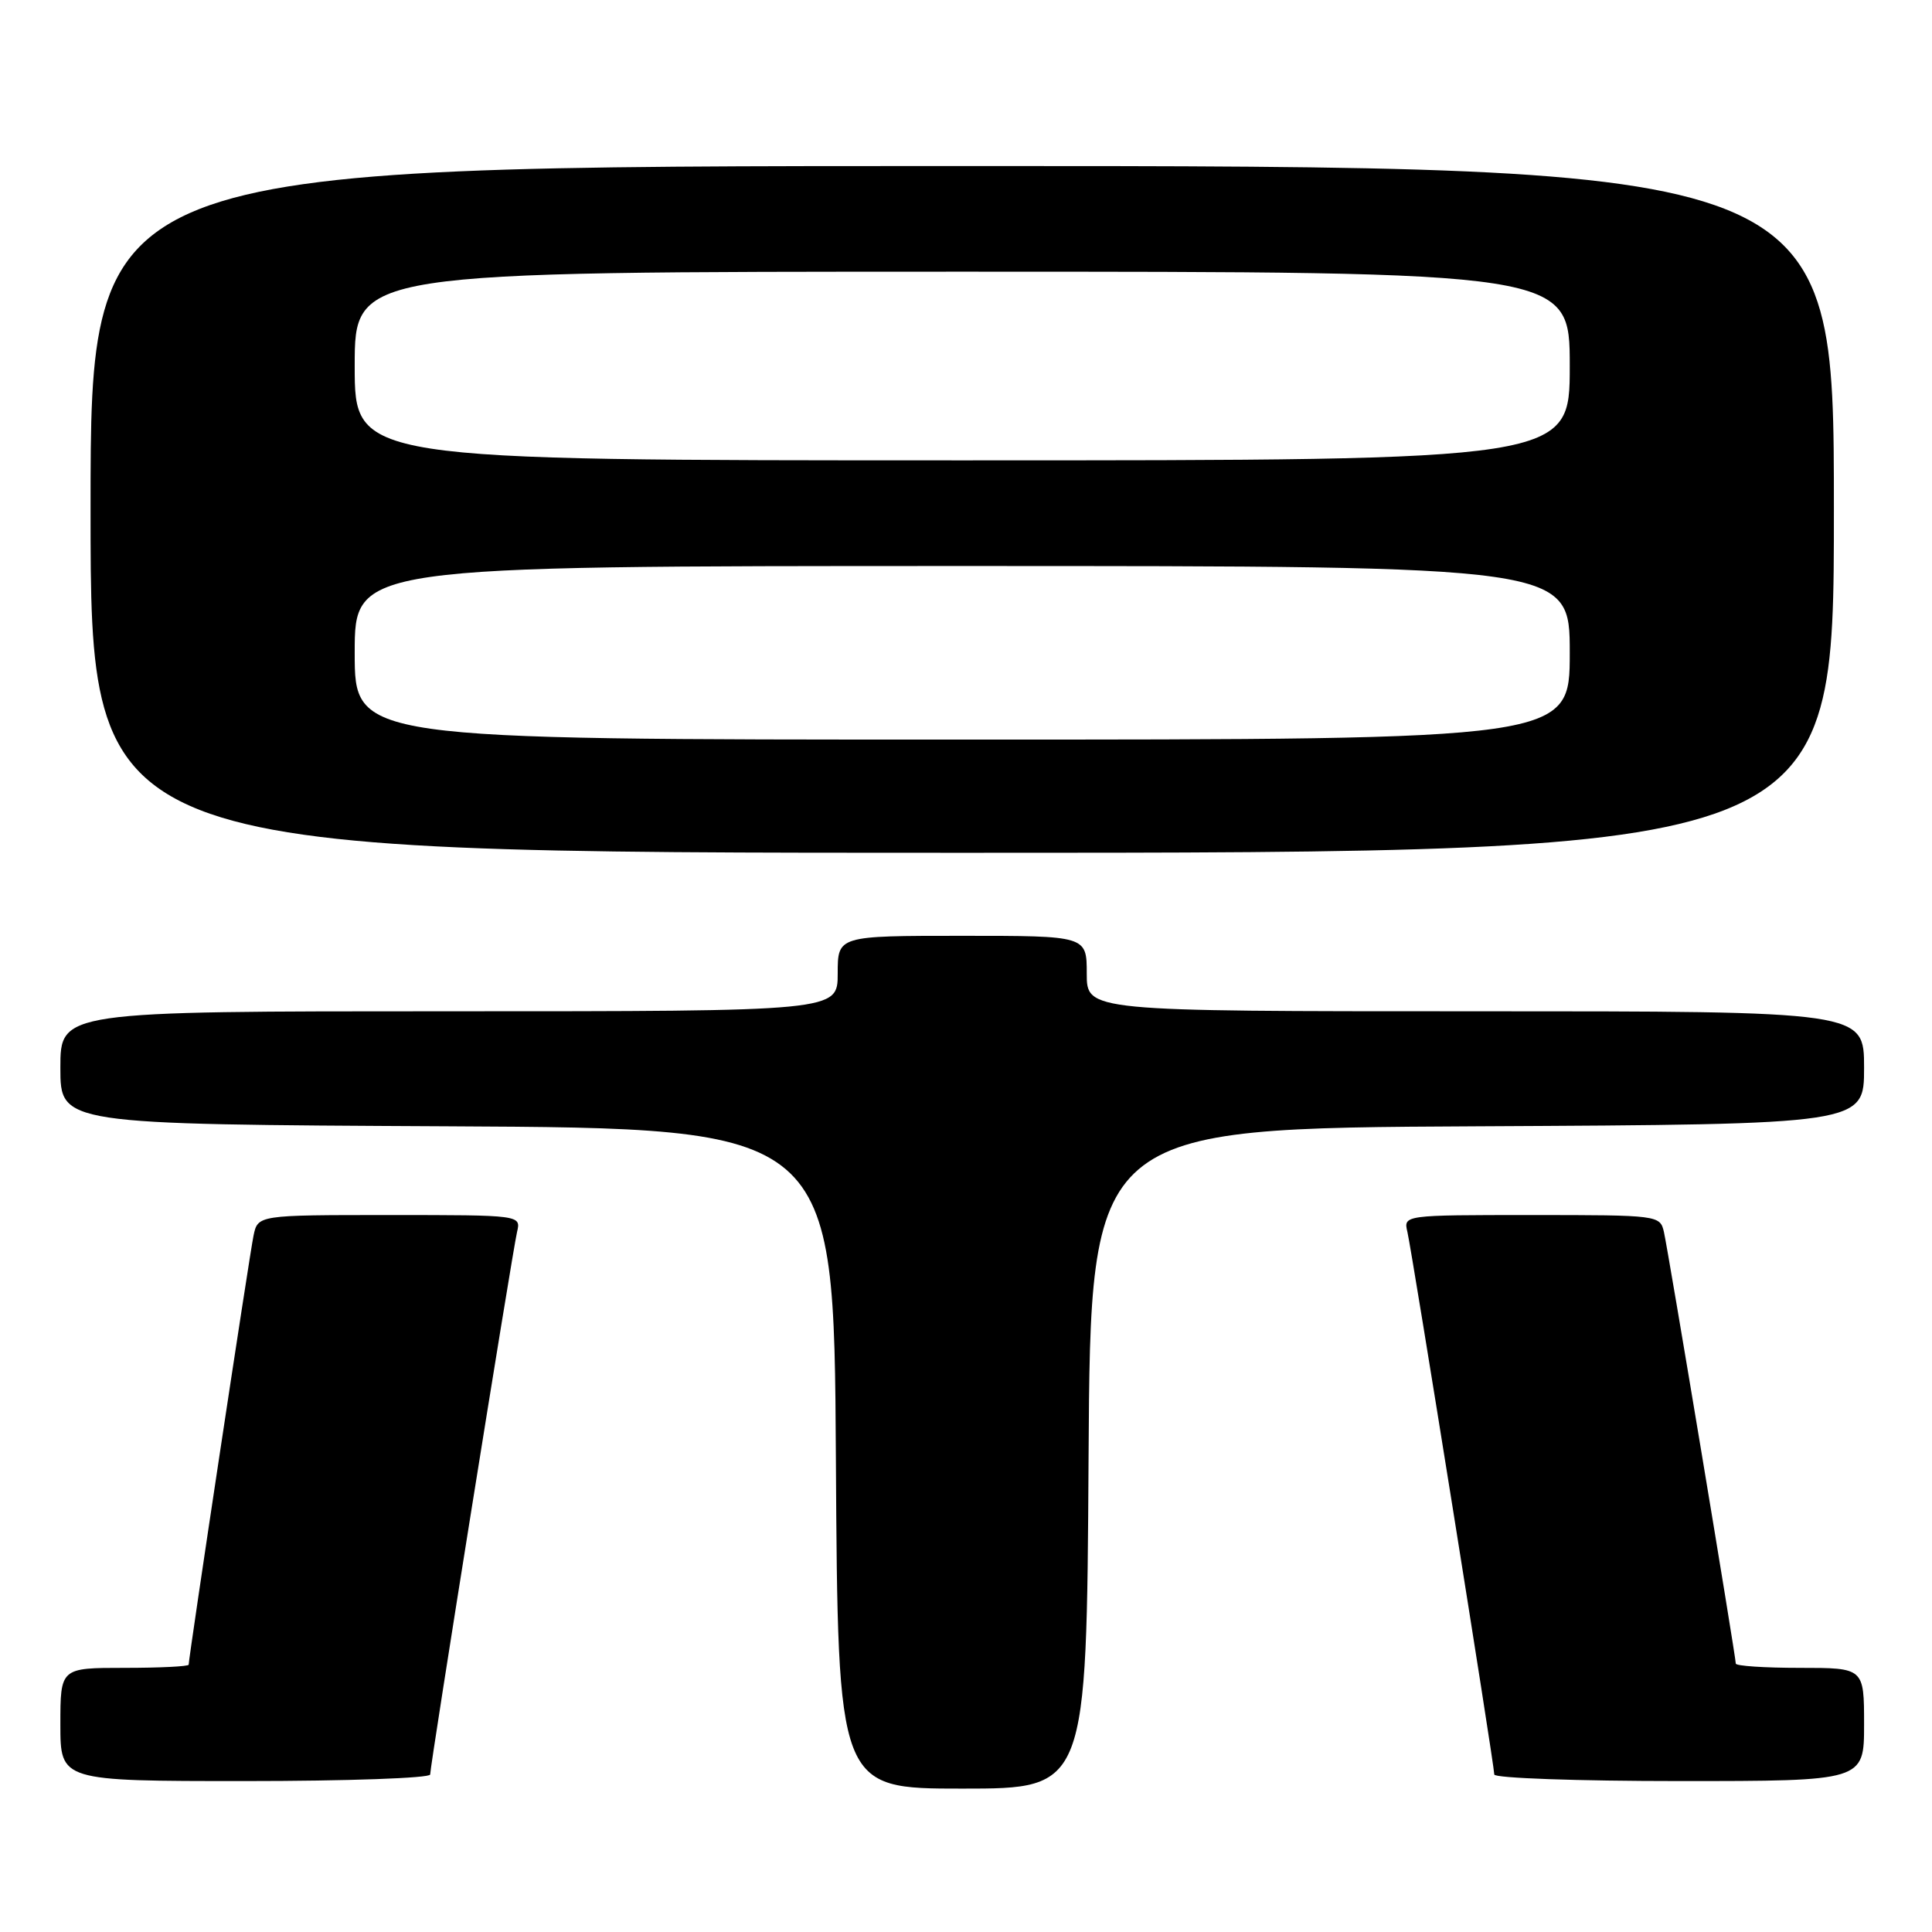 <?xml version="1.0" encoding="UTF-8" standalone="no"?>
<!DOCTYPE svg PUBLIC "-//W3C//DTD SVG 1.1//EN" "http://www.w3.org/Graphics/SVG/1.1/DTD/svg11.dtd" >
<svg xmlns="http://www.w3.org/2000/svg" xmlns:xlink="http://www.w3.org/1999/xlink" version="1.1" viewBox="0 0 256 256">
 <g >
 <path fill="currentColor"
d=" M 144.24 193.25 C 144.50 149.50 144.50 149.50 195.75 149.24 C 247.00 148.98 247.00 148.98 247.00 141.49 C 247.00 134.00 247.00 134.00 195.50 134.00 C 144.00 134.00 144.00 134.00 144.00 129.00 C 144.00 124.00 144.00 124.00 127.50 124.00 C 111.00 124.00 111.00 124.00 111.00 129.00 C 111.00 134.00 111.00 134.00 59.50 134.00 C 8.00 134.00 8.00 134.00 8.00 141.49 C 8.00 148.98 8.00 148.98 59.25 149.24 C 110.50 149.50 110.50 149.50 110.76 193.25 C 111.02 237.00 111.02 237.00 127.50 237.00 C 143.98 237.00 143.98 237.00 144.24 193.25 Z  M 57.00 235.13 C 57.00 233.90 67.88 165.96 68.51 163.25 C 69.04 161.00 69.04 161.00 51.60 161.00 C 34.16 161.00 34.16 161.00 33.59 163.75 C 33.06 166.29 25.00 219.64 25.00 220.58 C 25.00 220.81 21.18 221.00 16.50 221.00 C 8.00 221.00 8.00 221.00 8.00 228.50 C 8.00 236.00 8.00 236.00 32.50 236.00 C 45.98 236.00 57.00 235.61 57.00 235.13 Z  M 247.00 228.50 C 247.00 221.00 247.00 221.00 238.50 221.00 C 233.82 221.00 230.00 220.75 230.00 220.43 C 230.00 219.52 221.04 165.71 220.48 163.25 C 219.97 161.03 219.77 161.00 202.96 161.00 C 185.96 161.00 185.96 161.00 186.49 163.25 C 187.12 165.96 198.00 233.90 198.00 235.13 C 198.00 235.61 209.03 236.00 222.50 236.00 C 247.00 236.00 247.00 236.00 247.00 228.50 Z  M 243.00 67.50 C 243.00 22.00 243.00 22.00 127.50 22.00 C 12.00 22.00 12.00 22.00 12.00 67.50 C 12.00 113.00 12.00 113.00 127.50 113.00 C 243.00 113.00 243.00 113.00 243.00 67.50 Z  M 47.00 86.50 C 47.00 75.00 47.00 75.00 127.50 75.00 C 208.00 75.00 208.00 75.00 208.00 86.50 C 208.00 98.00 208.00 98.00 127.50 98.00 C 47.00 98.00 47.00 98.00 47.00 86.50 Z  M 47.00 48.50 C 47.00 36.00 47.00 36.00 127.50 36.00 C 208.00 36.00 208.00 36.00 208.00 48.50 C 208.00 61.00 208.00 61.00 127.50 61.00 C 47.00 61.00 47.00 61.00 47.00 48.50 Z "/>
</g>
</svg>